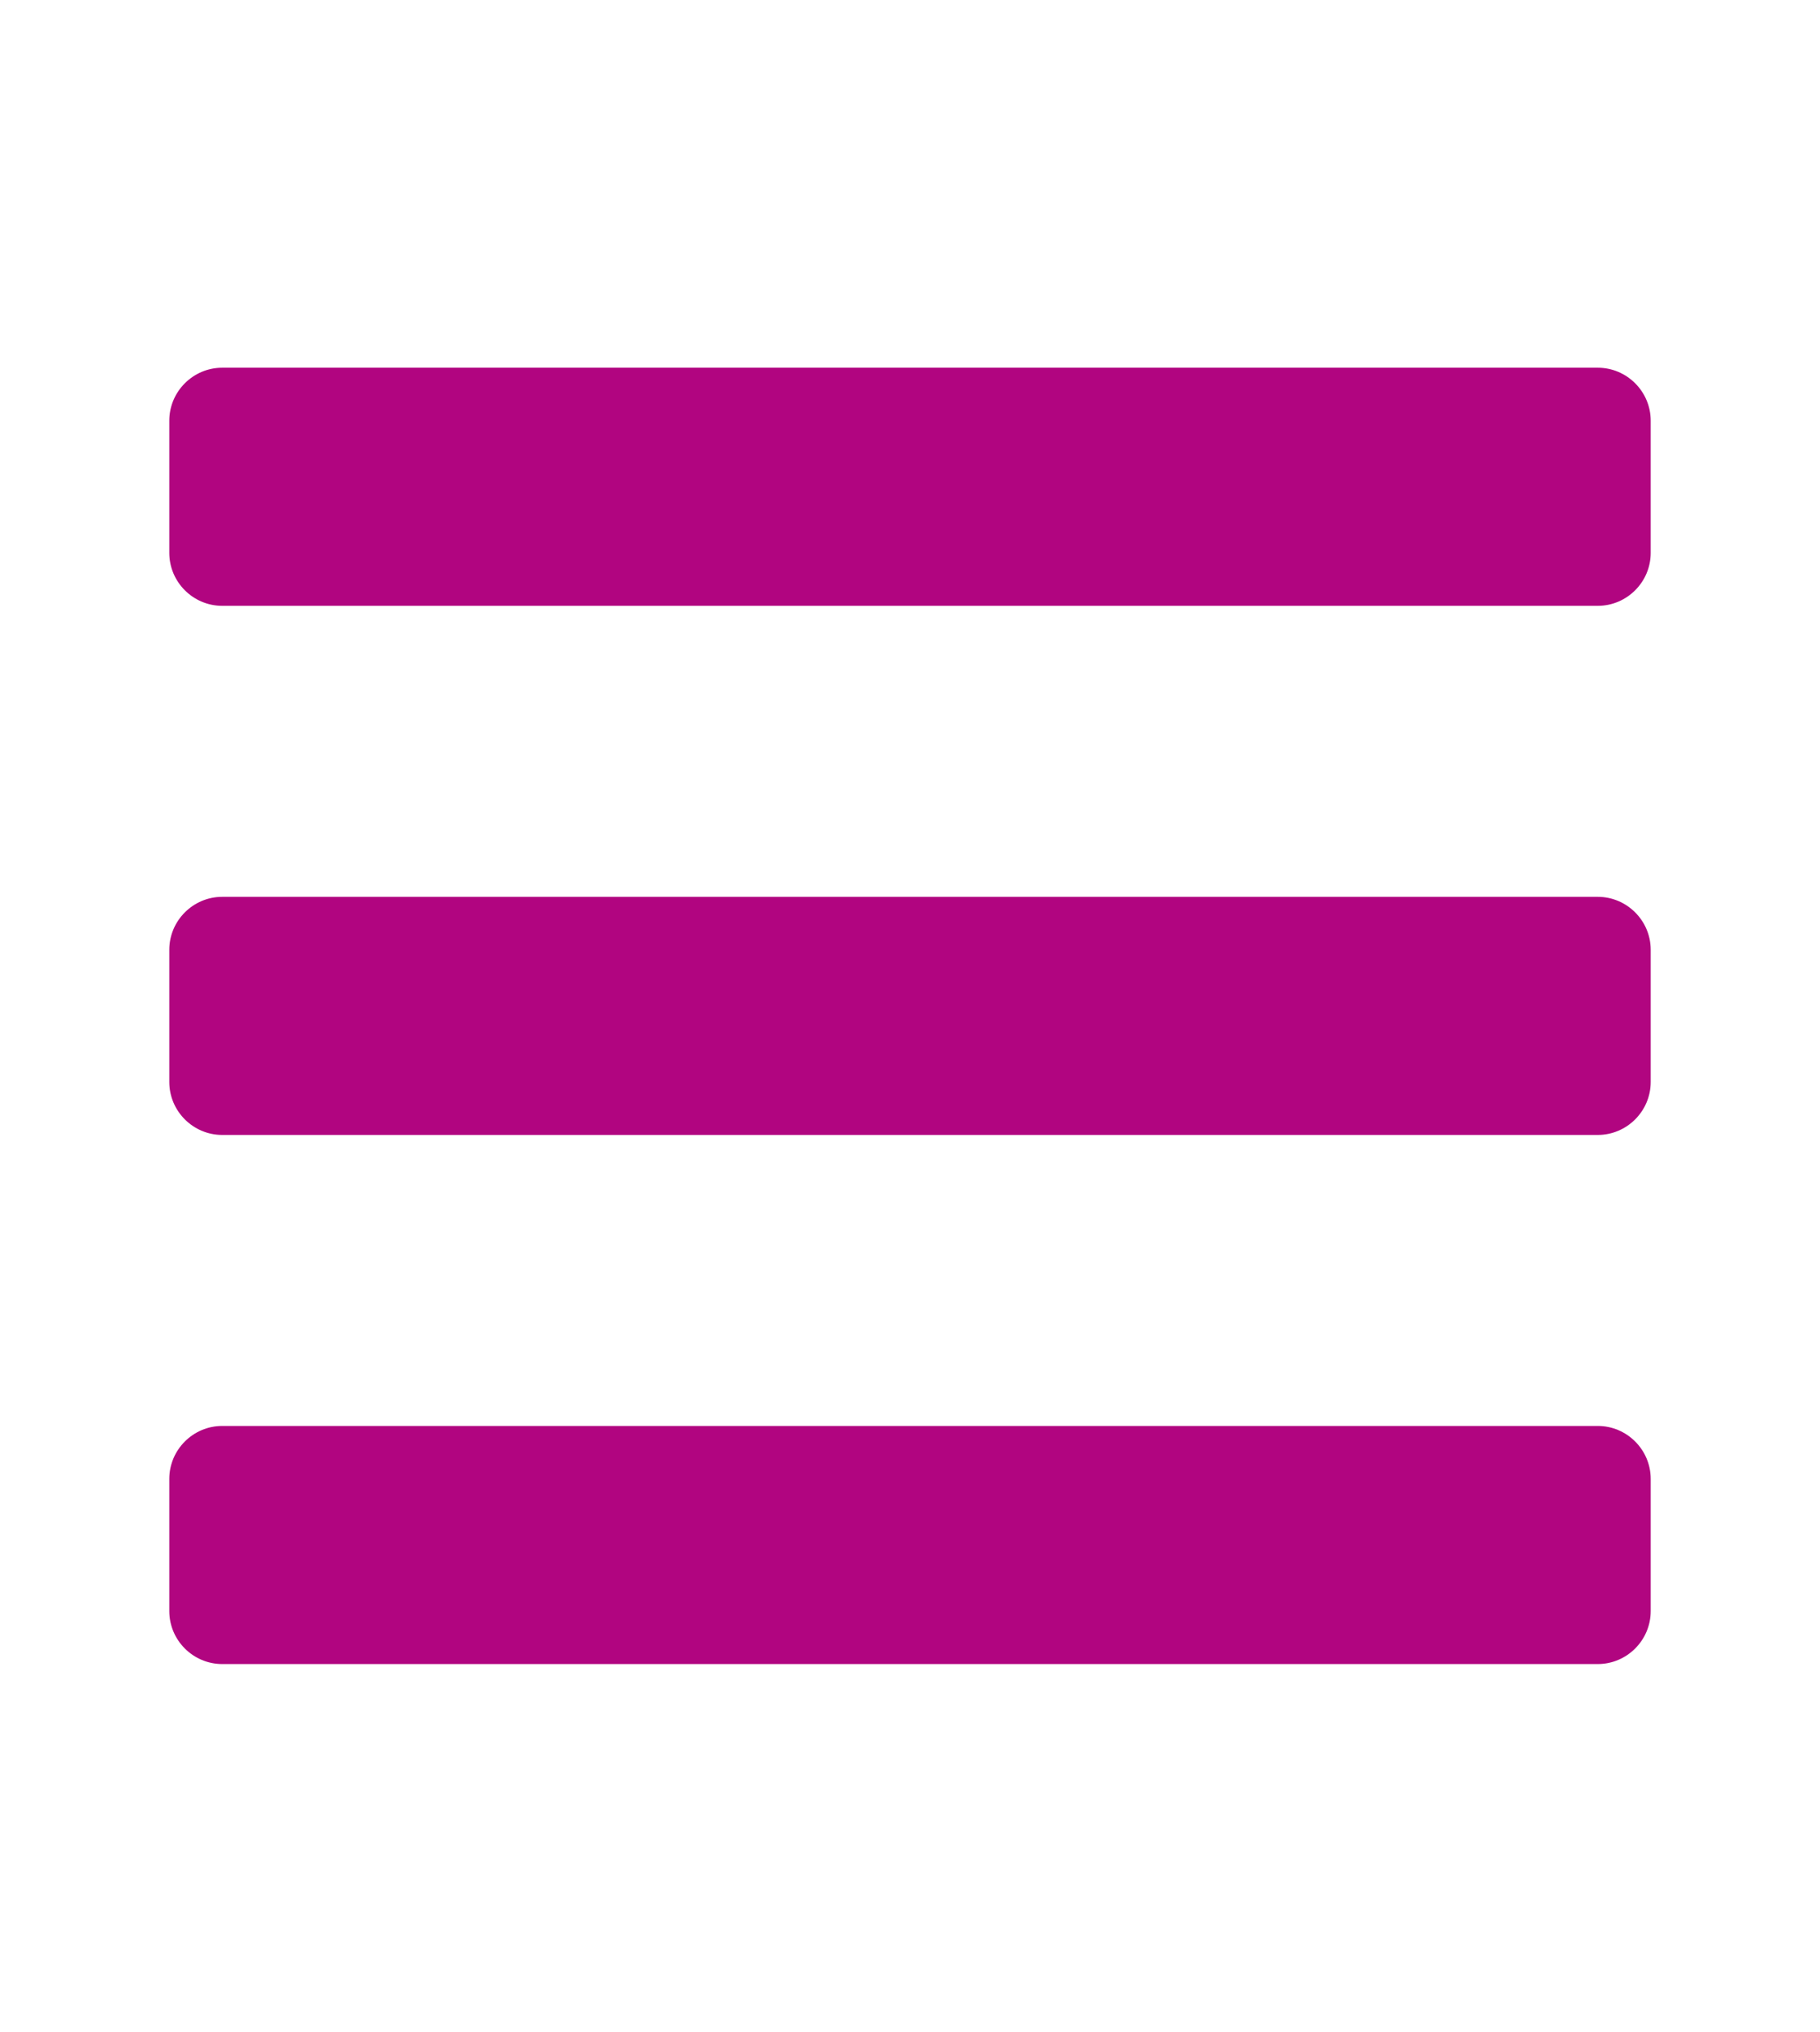 <?xml version="1.0" encoding="utf-8"?><svg version="1.1" id="bpLayer_1" xmlns="http://www.w3.org/2000/svg" x="0" y="0" viewBox="-51.2 -51.2 550.4 614.4" xml:space="preserve" width="107.5" height="120"><style>.bpst0{fill:#b10580}</style><path class="bpst0" d="M16 132h416c8.8 0 16-7.2 16-16V76c0-8.8-7.2-16-16-16H16C7.2 60 0 67.2 0 76v40c0 8.8 7.2 16 16 16zm0 160h416c8.8 0 16-7.2 16-16v-40c0-8.8-7.2-16-16-16H16c-8.8 0-16 7.2-16 16v40c0 8.8 7.2 16 16 16zm0 160h416c8.8 0 16-7.2 16-16v-40c0-8.8-7.2-16-16-16H16c-8.8 0-16 7.2-16 16v40c0 8.8 7.2 16 16 16z"/></svg>